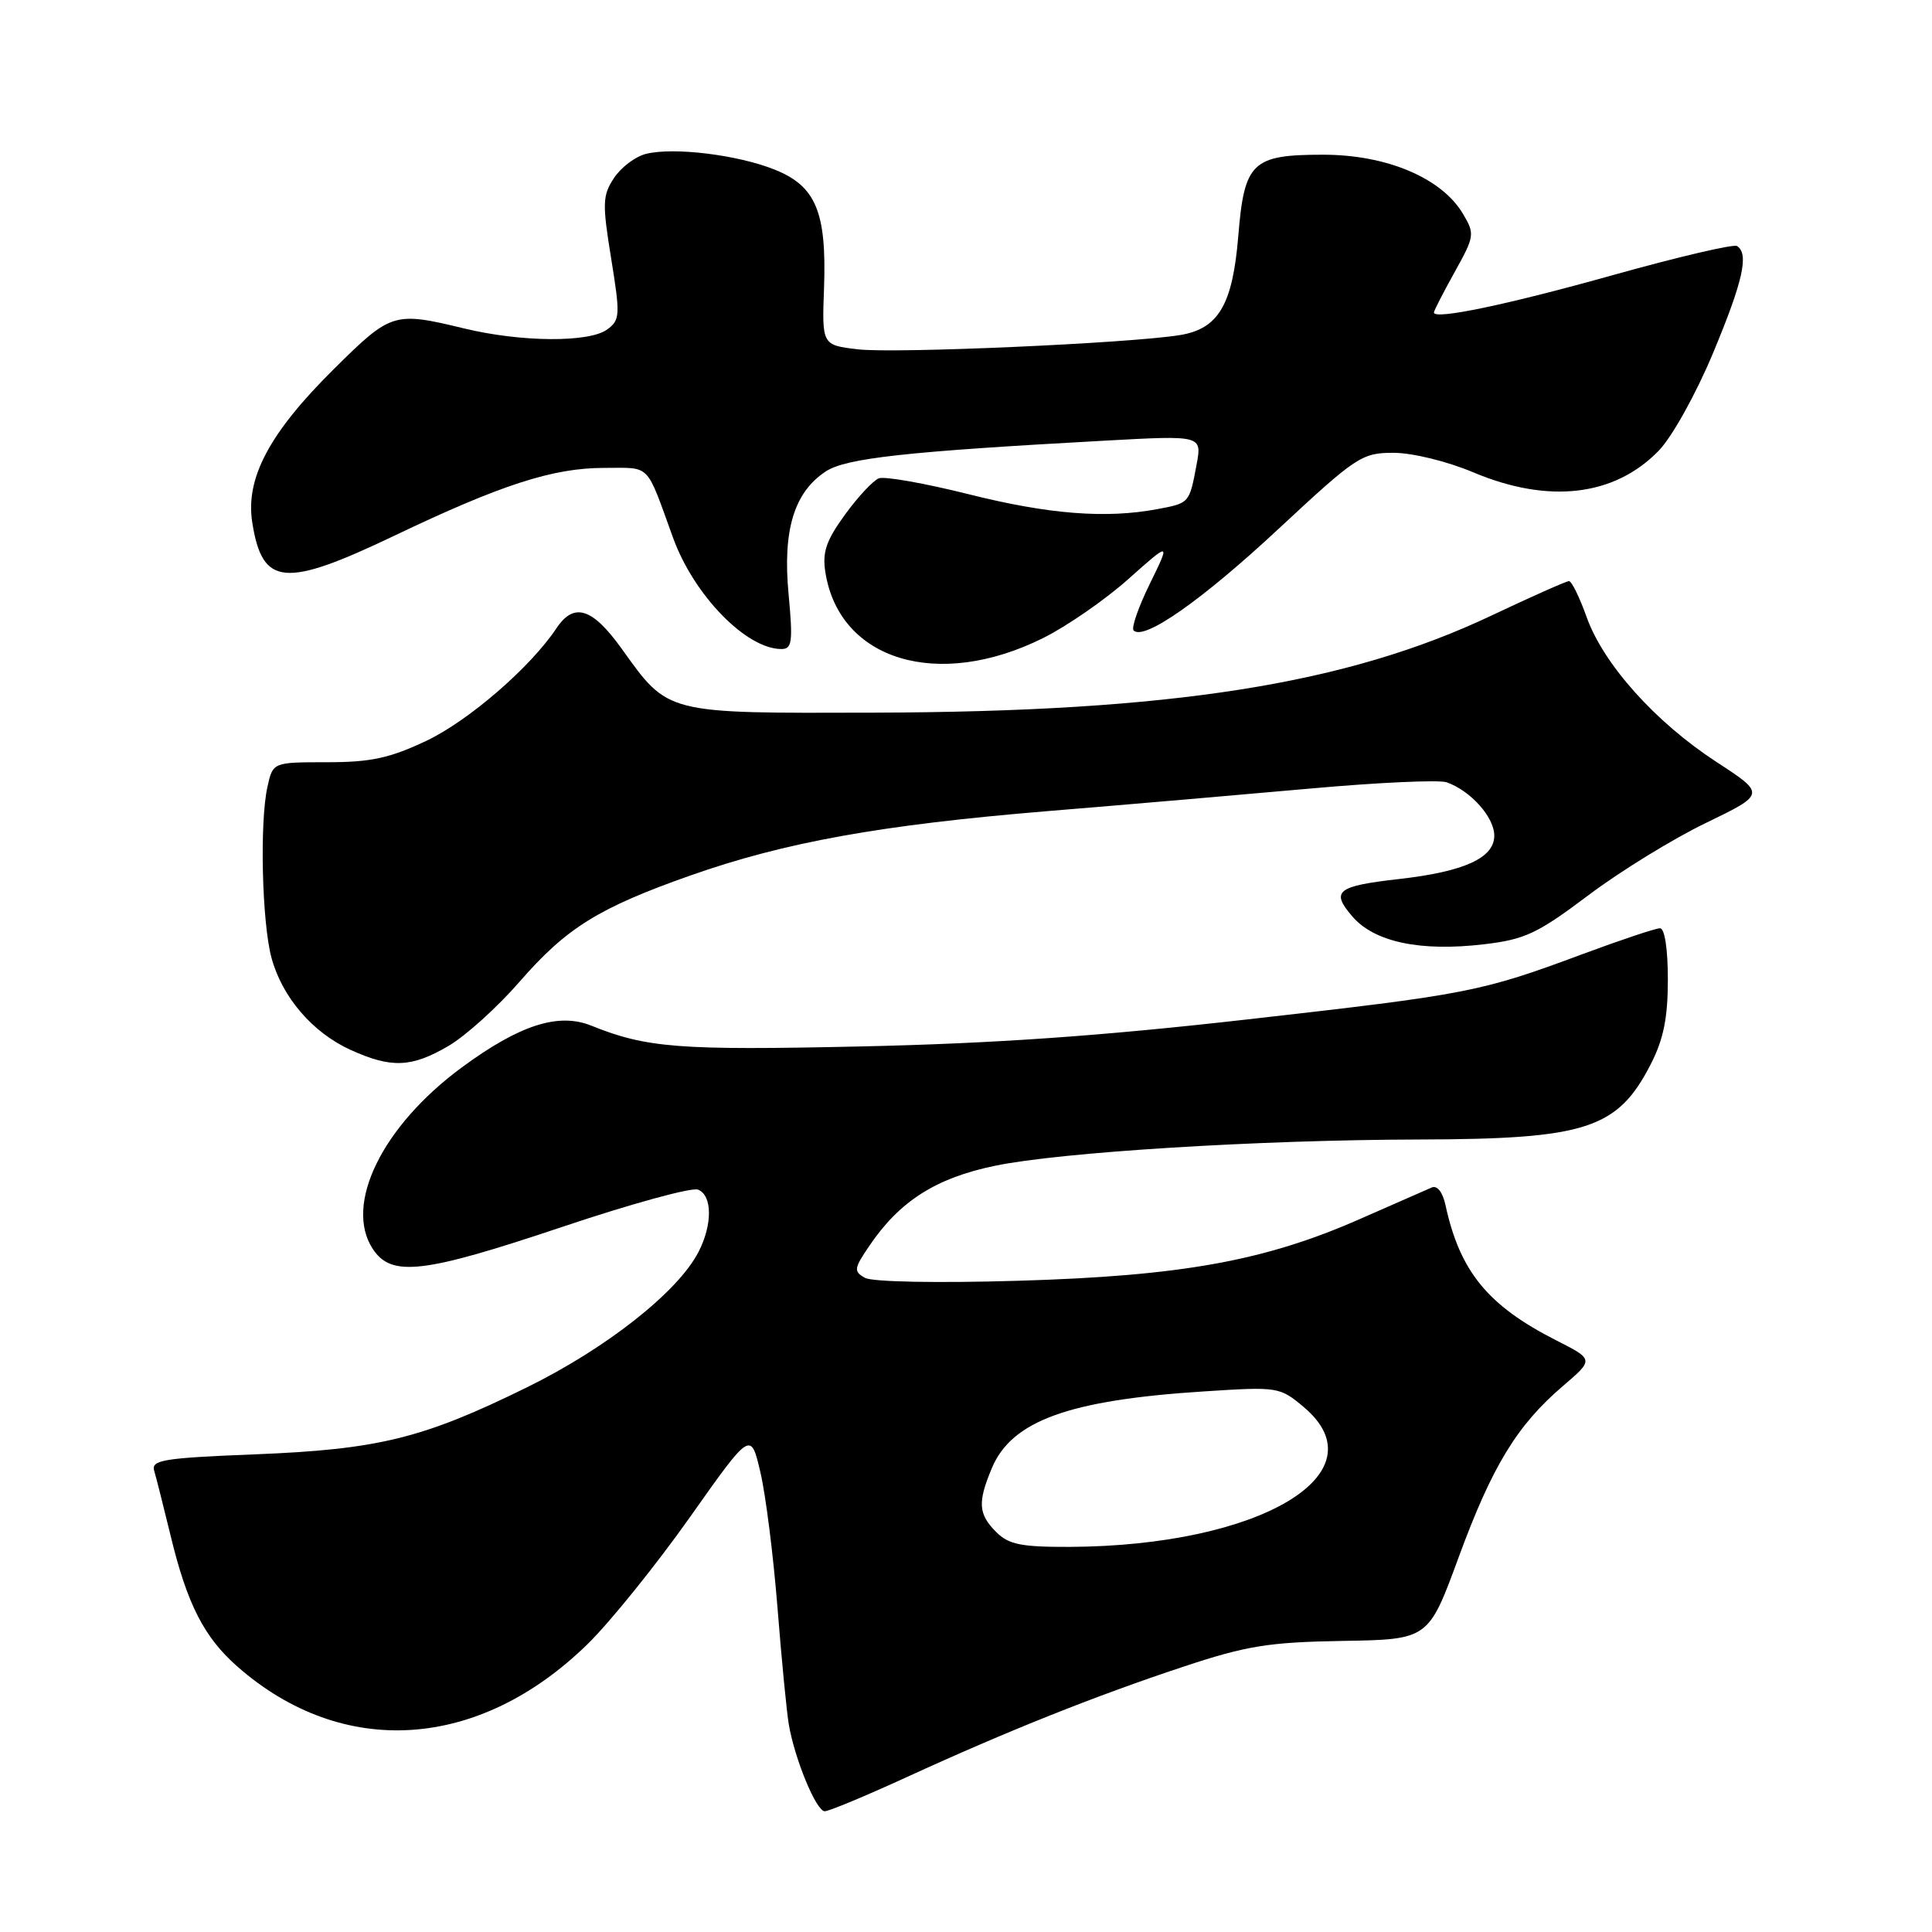 <?xml version="1.0" encoding="UTF-8" standalone="no"?>
<!DOCTYPE svg PUBLIC "-//W3C//DTD SVG 1.1//EN" "http://www.w3.org/Graphics/SVG/1.1/DTD/svg11.dtd" >
<svg xmlns="http://www.w3.org/2000/svg" xmlns:xlink="http://www.w3.org/1999/xlink" version="1.1" viewBox="0 0 256 256">
 <g >
 <path fill="currentColor"
d=" M 120.23 235.44 C 133.58 229.32 145.10 224.73 156.79 220.85 C 165.17 218.07 168.06 217.60 177.89 217.43 C 189.28 217.24 189.28 217.24 193.27 206.37 C 197.72 194.26 201.00 188.87 207.09 183.66 C 211.20 180.14 211.20 180.14 206.24 177.62 C 197.15 173.01 193.44 168.49 191.53 159.66 C 191.16 157.96 190.43 157.03 189.71 157.35 C 189.04 157.64 184.77 159.52 180.21 161.52 C 167.59 167.08 156.57 169.07 134.89 169.71 C 124.08 170.03 115.58 169.86 114.61 169.32 C 113.09 168.47 113.14 168.09 115.22 165.04 C 119.23 159.14 124.01 156.10 131.80 154.48 C 140.45 152.67 166.71 151.04 188.00 150.99 C 210.21 150.94 214.35 149.59 218.75 140.98 C 220.43 137.69 221.00 134.86 221.00 129.79 C 221.00 125.74 220.58 123.00 219.96 123.00 C 219.38 123.00 214.77 124.54 209.71 126.42 C 196.18 131.45 194.64 131.75 165.35 135.07 C 145.88 137.28 131.77 138.27 114.00 138.66 C 89.97 139.19 85.68 138.86 78.34 135.90 C 73.99 134.15 68.83 135.81 61.19 141.44 C 50.66 149.19 45.55 159.61 49.39 165.48 C 51.87 169.26 56.06 168.76 74.65 162.52 C 83.62 159.51 91.64 157.31 92.48 157.63 C 94.40 158.37 94.43 162.26 92.55 165.90 C 89.81 171.20 80.36 178.65 69.78 183.85 C 56.01 190.62 50.13 192.06 33.72 192.71 C 21.64 193.19 20.01 193.46 20.43 194.88 C 20.70 195.77 21.67 199.65 22.61 203.50 C 24.80 212.56 27.04 216.95 31.47 220.84 C 45.44 233.10 63.48 231.93 77.89 217.82 C 80.85 214.92 86.92 207.39 91.38 201.09 C 99.48 189.62 99.48 189.62 100.75 195.06 C 101.46 198.05 102.47 206.12 103.02 213.00 C 103.56 219.88 104.24 226.85 104.52 228.50 C 105.32 233.14 108.16 240.00 109.28 240.00 C 109.84 240.00 114.76 237.95 120.23 235.44 Z  M 59.43 138.59 C 61.69 137.27 65.92 133.45 68.83 130.10 C 75.06 122.94 79.31 120.30 91.50 116.00 C 104.02 111.59 116.71 109.31 138.66 107.49 C 149.02 106.64 164.79 105.28 173.70 104.48 C 182.60 103.68 190.70 103.31 191.70 103.66 C 194.88 104.79 198.00 108.28 198.00 110.73 C 198.00 113.68 194.03 115.49 185.43 116.47 C 177.12 117.41 176.29 118.07 179.20 121.44 C 182.11 124.83 188.20 126.12 196.65 125.12 C 202.07 124.48 203.72 123.70 210.45 118.64 C 214.65 115.47 221.66 111.16 226.03 109.05 C 233.96 105.21 233.96 105.21 227.42 100.95 C 219.34 95.68 212.47 88.02 210.23 81.75 C 209.30 79.14 208.25 77.00 207.90 77.00 C 207.55 77.00 202.94 79.05 197.66 81.55 C 178.41 90.67 155.33 94.31 115.96 94.43 C 88.01 94.51 88.63 94.67 82.37 85.95 C 78.48 80.53 76.05 79.77 73.73 83.25 C 70.29 88.42 62.10 95.50 56.50 98.16 C 51.64 100.46 49.13 101.00 43.33 101.00 C 36.16 101.00 36.16 101.00 35.44 104.25 C 34.39 108.93 34.71 122.21 35.97 126.90 C 37.38 132.13 41.42 136.83 46.46 139.12 C 51.86 141.57 54.53 141.46 59.43 138.59 Z  M 138.21 84.55 C 141.35 82.99 146.44 79.47 149.51 76.73 C 155.10 71.75 155.10 71.75 152.36 77.35 C 150.85 80.43 149.88 83.21 150.21 83.54 C 151.58 84.92 159.24 79.55 169.40 70.09 C 179.74 60.47 180.45 60.00 184.65 60.00 C 187.14 60.00 191.73 61.12 195.20 62.58 C 205.19 66.79 213.92 65.77 219.79 59.72 C 221.55 57.91 224.72 52.21 226.97 46.82 C 230.96 37.27 231.78 33.60 230.16 32.60 C 229.71 32.32 222.39 34.03 213.91 36.40 C 199.76 40.37 190.00 42.41 190.00 41.41 C 190.00 41.18 191.24 38.77 192.75 36.05 C 195.40 31.28 195.44 31.00 193.83 28.30 C 191.00 23.57 183.73 20.50 175.32 20.50 C 165.91 20.50 164.88 21.49 164.08 31.26 C 163.33 40.42 161.45 43.59 156.29 44.41 C 149.45 45.50 118.61 46.86 113.71 46.29 C 108.91 45.73 108.91 45.73 109.19 38.12 C 109.54 28.10 108.11 24.66 102.66 22.48 C 97.76 20.51 89.25 19.47 85.60 20.39 C 84.18 20.74 82.27 22.19 81.35 23.60 C 79.83 25.90 79.80 26.97 80.98 34.24 C 82.20 41.78 82.17 42.40 80.45 43.66 C 78.05 45.41 69.07 45.35 61.50 43.52 C 52.18 41.27 51.84 41.37 44.24 48.90 C 35.68 57.37 32.49 63.39 33.43 69.26 C 34.77 77.67 37.67 77.94 52.20 71.01 C 66.40 64.22 73.27 62.00 80.04 62.00 C 86.33 62.00 85.53 61.20 89.18 71.25 C 91.94 78.87 98.88 86.00 103.54 86.00 C 104.96 86.00 105.08 85.07 104.49 78.70 C 103.69 70.25 105.23 65.21 109.43 62.46 C 112.10 60.71 120.03 59.83 146.39 58.39 C 159.28 57.68 159.28 57.68 158.55 61.58 C 157.59 66.69 157.62 66.66 153.37 67.46 C 146.54 68.74 138.98 68.15 128.40 65.50 C 122.58 64.04 117.21 63.09 116.45 63.38 C 115.70 63.67 113.67 65.84 111.96 68.20 C 109.46 71.64 108.94 73.17 109.37 75.86 C 111.24 87.53 124.30 91.47 138.21 84.55 Z  M 132.00 203.00 C 129.63 200.63 129.52 199.08 131.42 194.55 C 134.04 188.26 141.64 185.51 159.51 184.37 C 169.37 183.73 169.57 183.77 172.76 186.45 C 183.16 195.20 167.00 204.85 141.75 204.97 C 135.30 204.99 133.66 204.66 132.00 203.00 Z "/>
</g>
</svg>